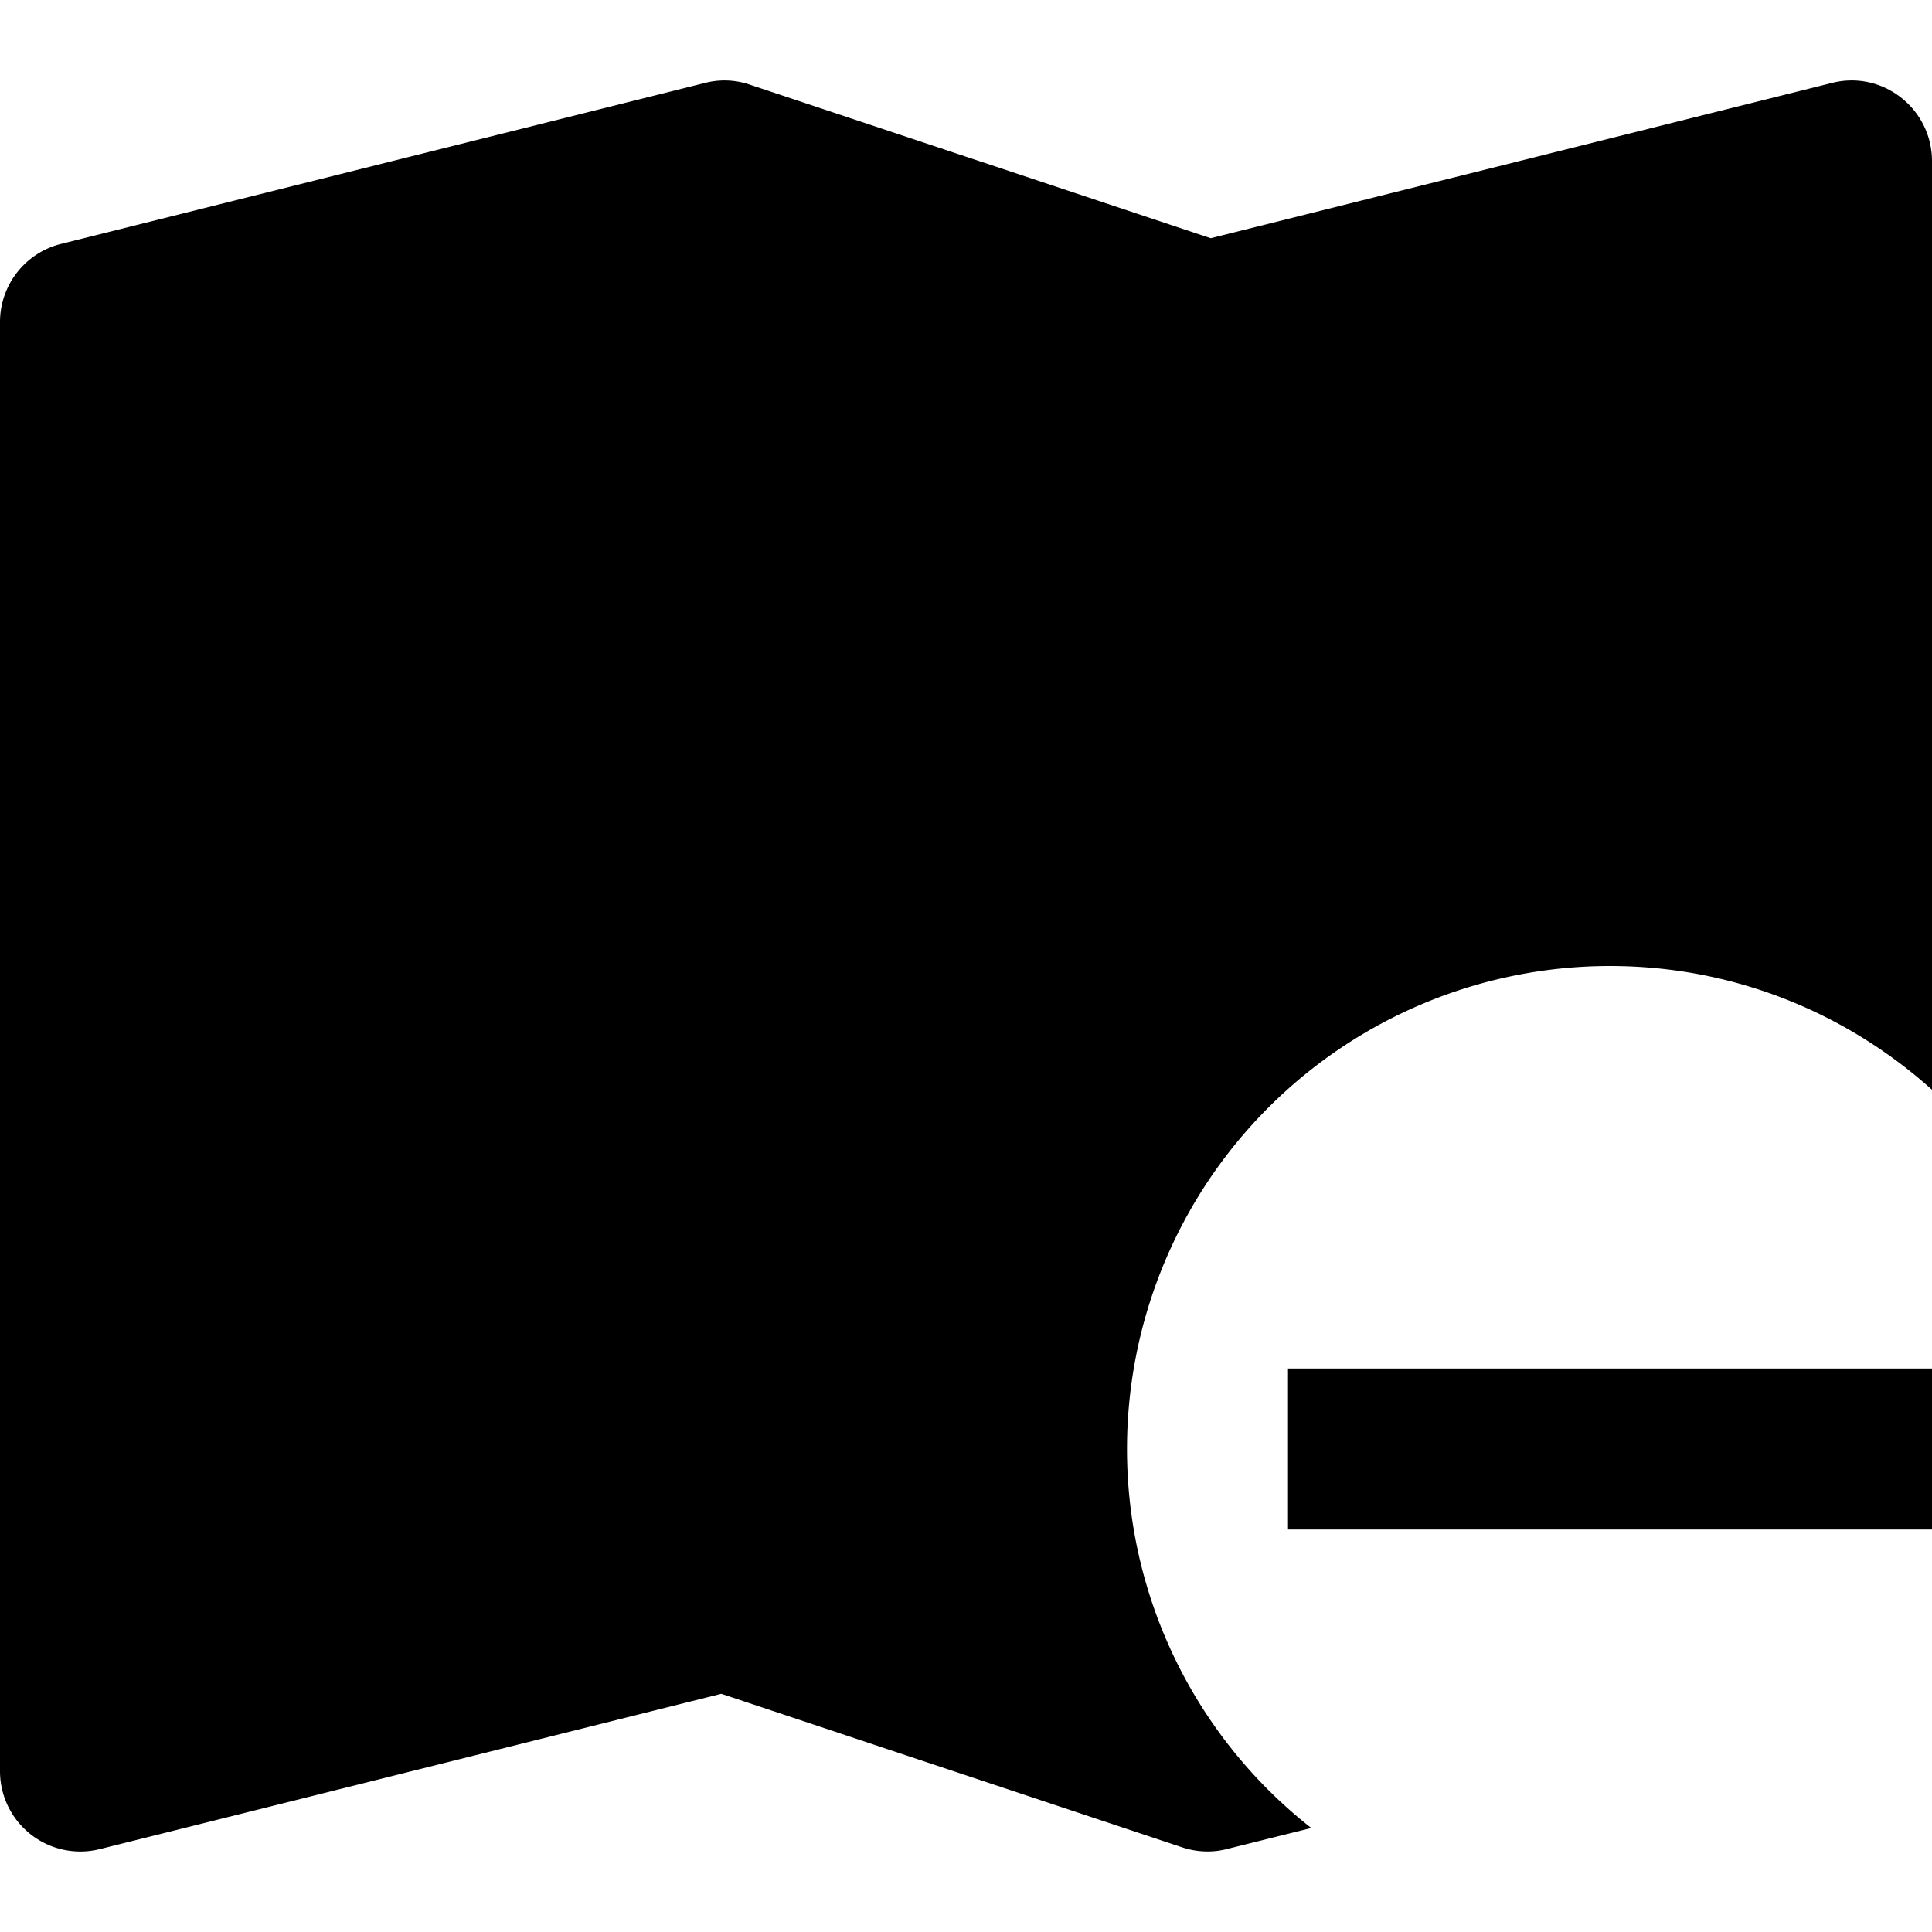 <svg id="nc_icon" xmlns="http://www.w3.org/2000/svg" xml:space="preserve" viewBox="0 0 24 24"><g fill="currentColor" class="nc-icon-wrapper"><path d="M14 18a6 6 0 0 1 6-6c1.539 0 2.938.584 4 1.537V2a.998.998 0 0 0-.385-.788.987.987 0 0 0-.857-.182L15.04 2.959 9.316 1.052a.973.973 0 0 0-.558-.022l-8 2A1 1 0 0 0 0 4v18a.998.998 0 0 0 1.242.97l7.718-1.929 5.724 1.907c.18.06.375.069.559.021l1.046-.261A5.981 5.981 0 0 1 14 18z"/><path d="M16 17h8v2h-8z" data-color="color-2"/></g></svg>
